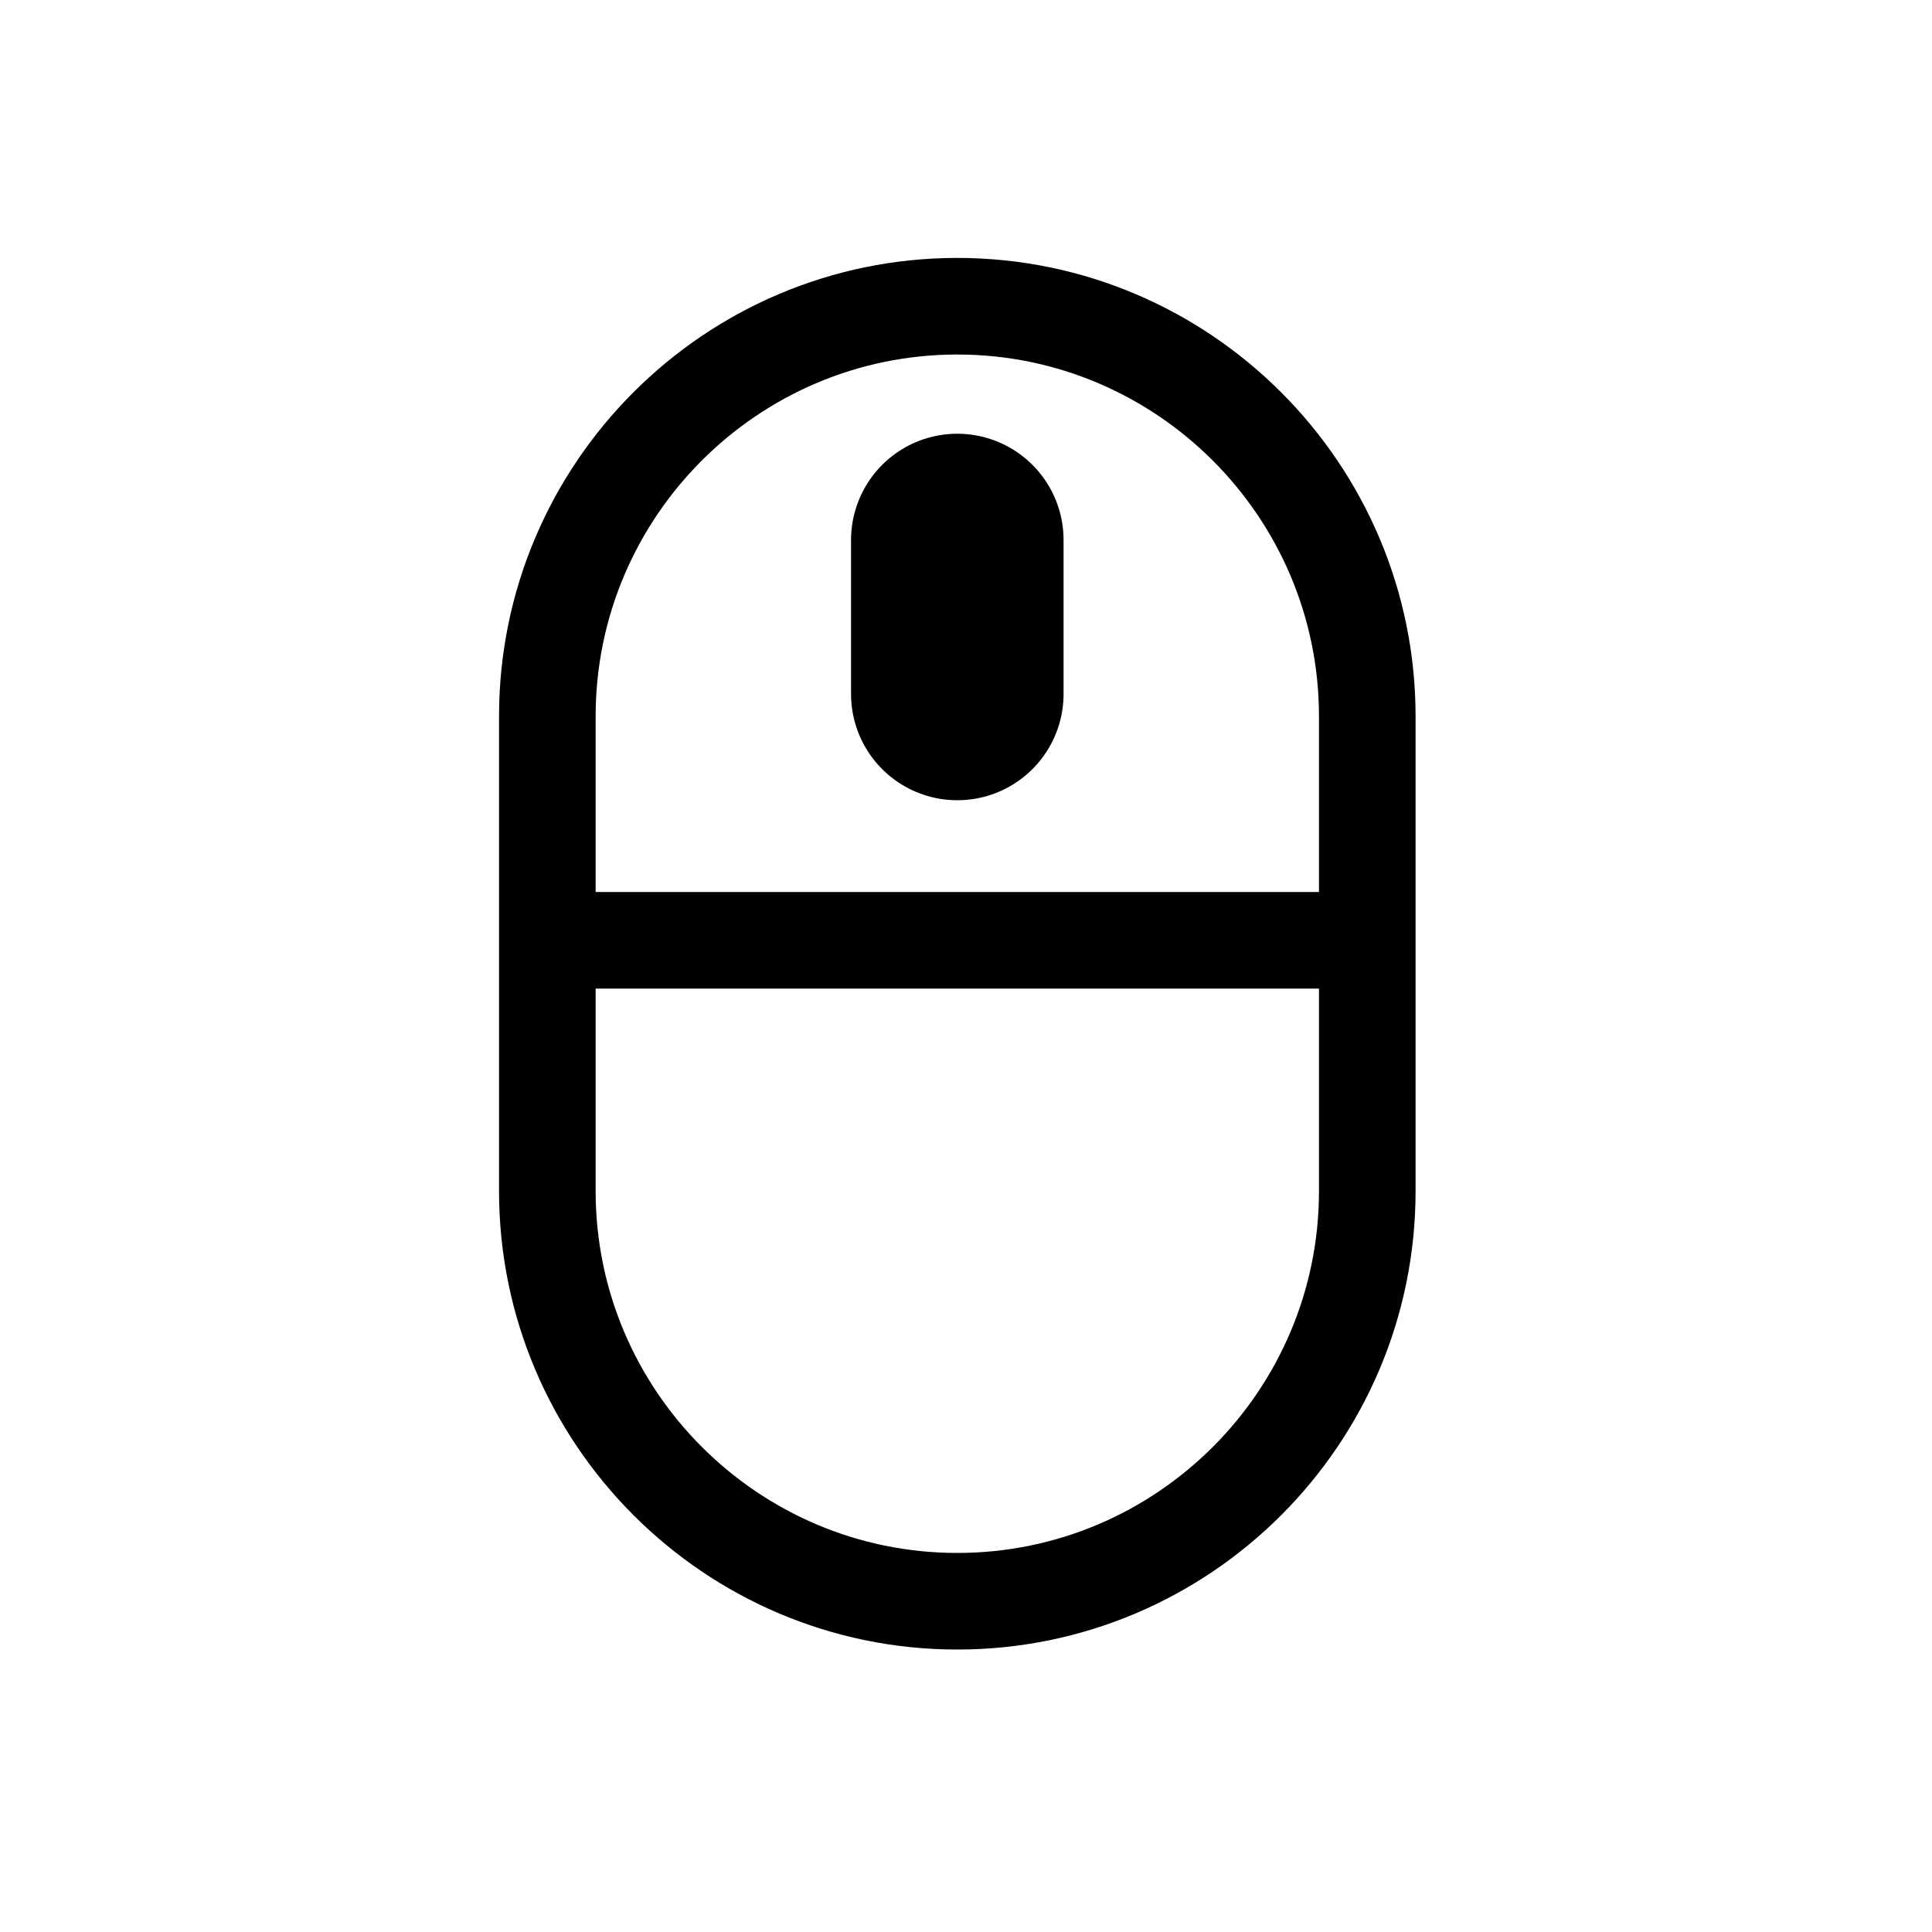 <?xml version="1.0" encoding="UTF-8"?>
<svg id="Layer_1" data-name="Layer 1" xmlns="http://www.w3.org/2000/svg" viewBox="0 0 100 100">
  <path d="M28.33,37.08v24.57c0,11.7,9.52,21.23,21.22,21.23s21.22-9.52,21.22-21.23v-24.57c0-11.7-9.52-21.23-21.22-21.23s-21.22,9.52-21.22,21.23h0Z" style="fill: none; stroke: #000; stroke-miterlimit: 10; stroke-width: 5px;"/>
  <line x1="29.44" y1="48.67" x2="70.77" y2="48.67" style="fill: none; stroke: #000; stroke-miterlimit: 10; stroke-width: 5px;"/>
  <line x1="49.55" y1="27.95" x2="49.55" y2="35.92" style="fill: none; stroke: #000; stroke-linecap: round; stroke-linejoin: round; stroke-width: 11px;"/>
</svg>